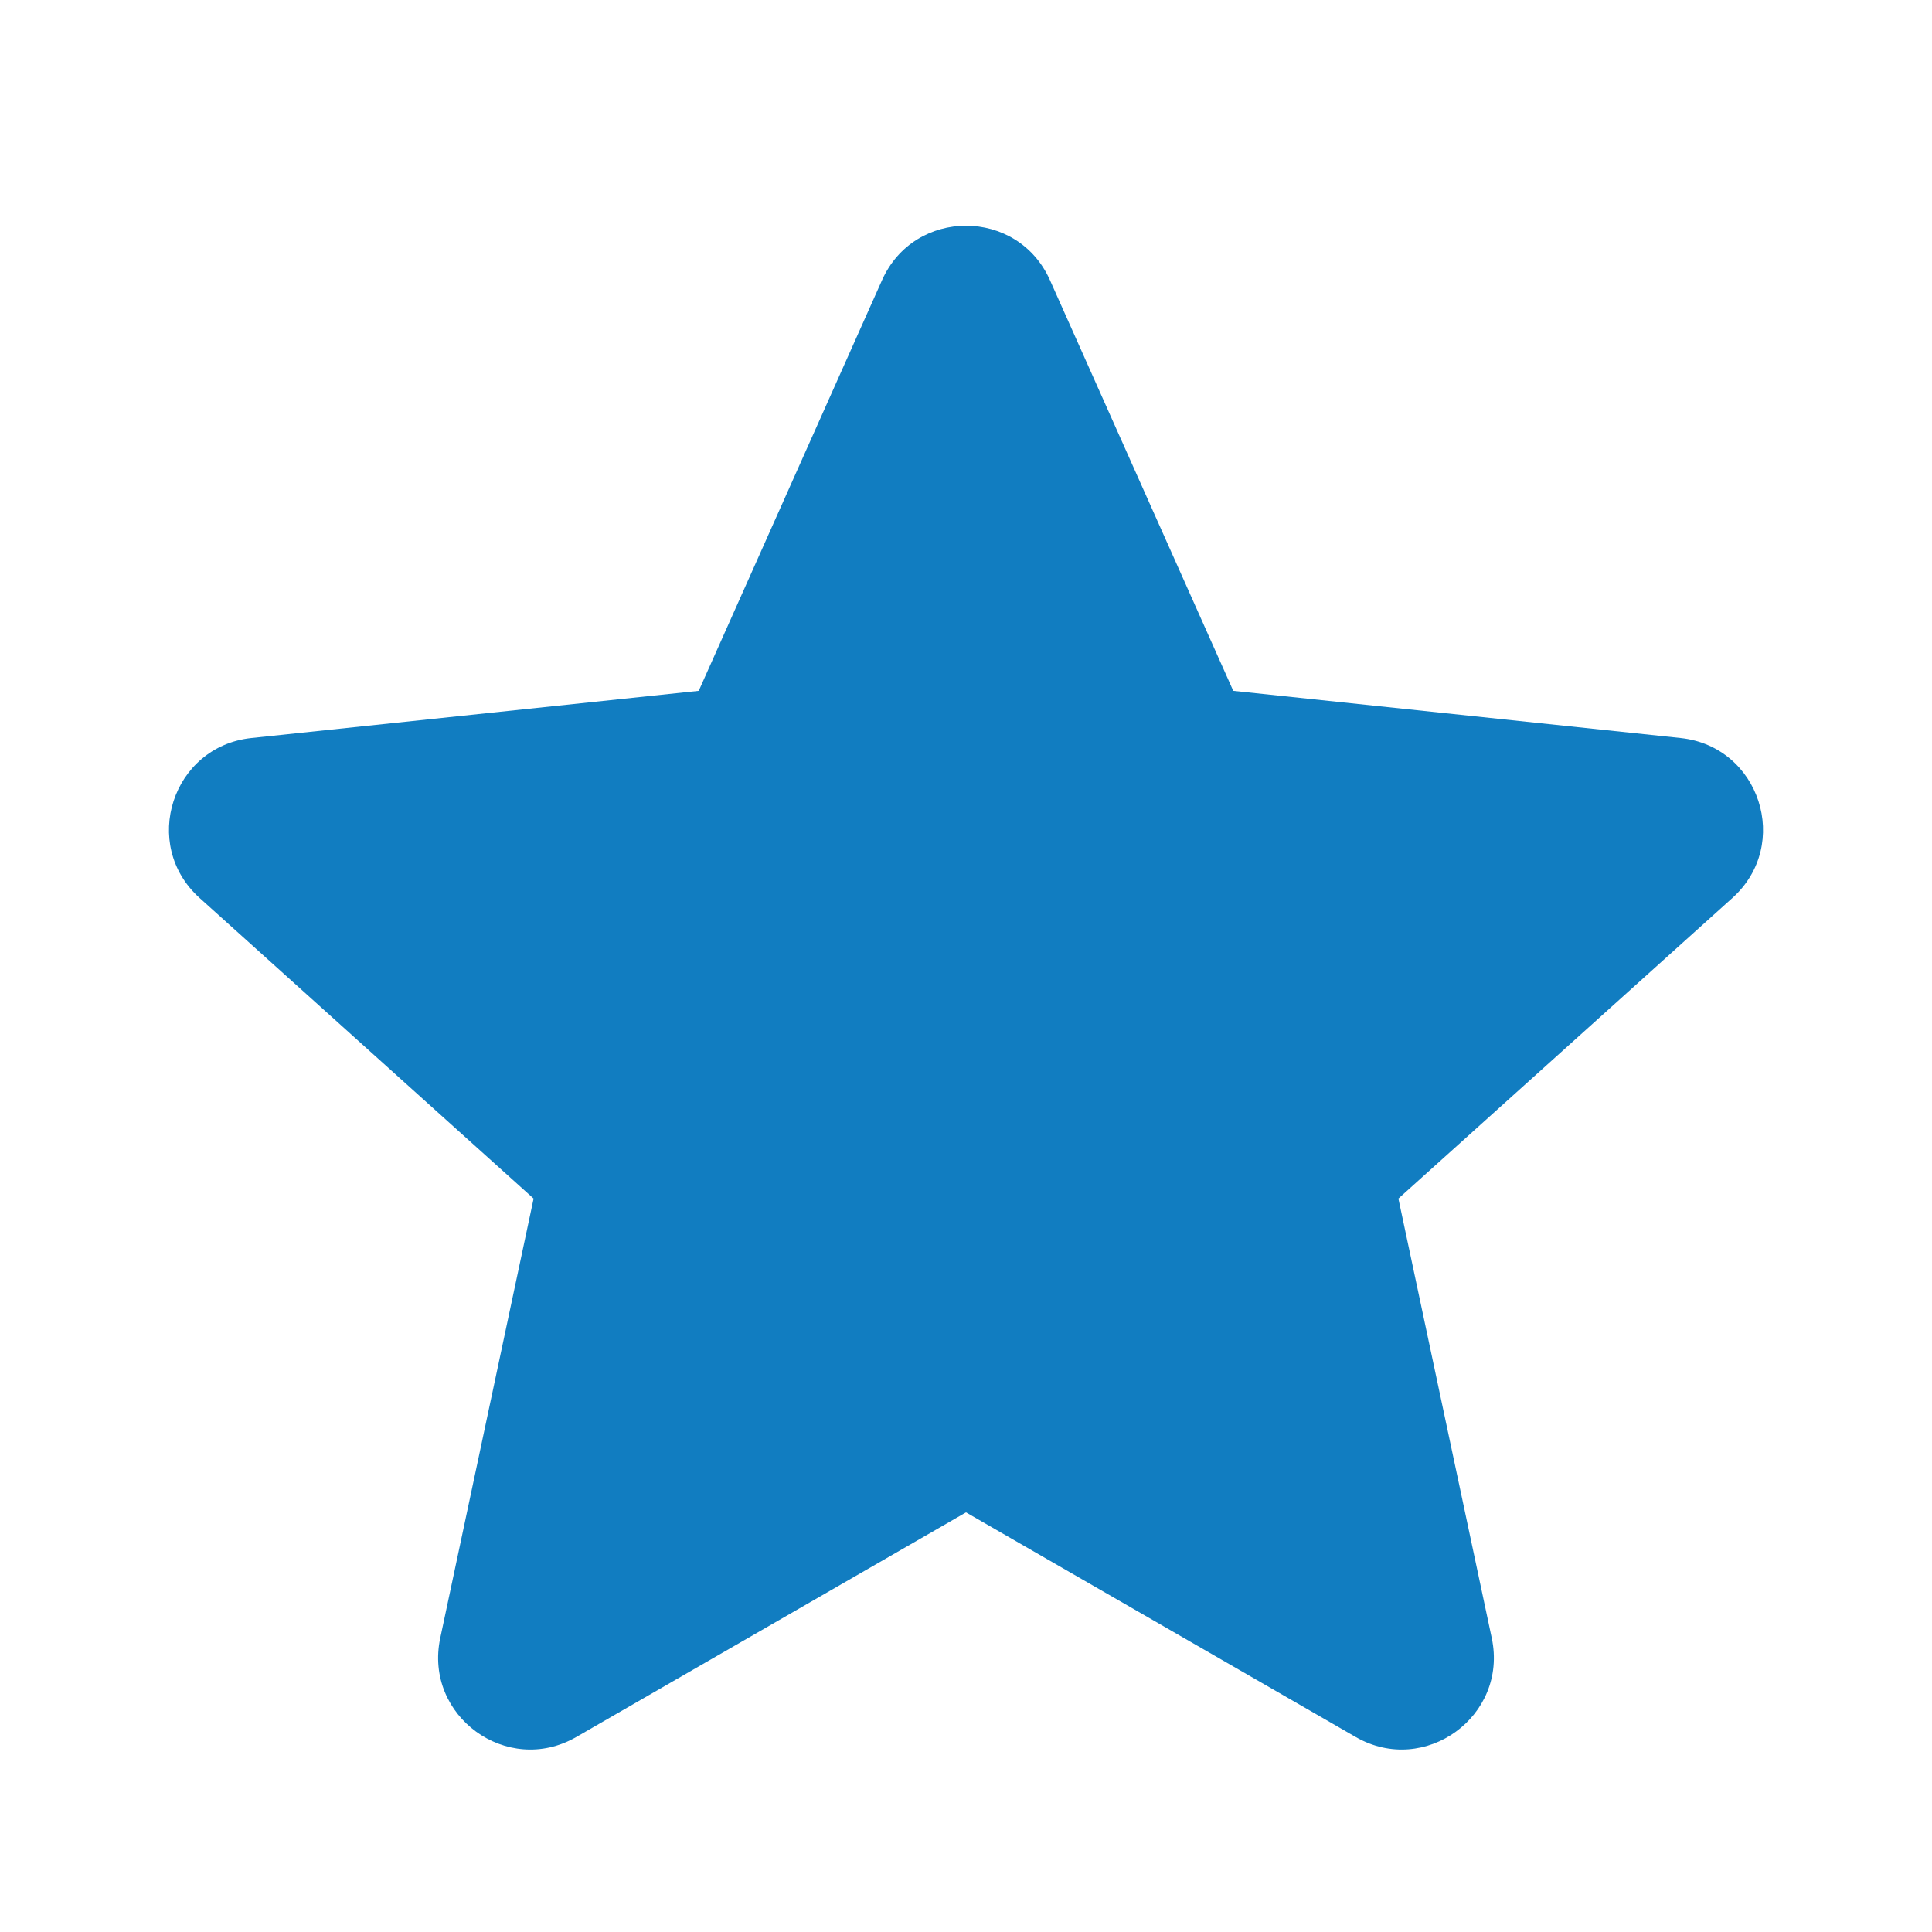 <svg width="21" height="21" viewBox="0 0 21 21" fill="none" xmlns="http://www.w3.org/2000/svg">
<path d="M9.587 3.046C9.939 2.256 11.061 2.256 11.413 3.046L13.405 7.509L18.267 8.022C19.128 8.113 19.475 9.18 18.831 9.76L15.2 13.028L16.215 17.806C16.394 18.653 15.487 19.312 14.737 18.881L10.5 16.439L6.263 18.881C5.513 19.312 4.606 18.653 4.785 17.806L5.8 13.028L2.169 9.76C1.525 9.18 1.872 8.113 2.733 8.022L7.595 7.509L9.587 3.046Z" fill="#117dc1"/>
</svg>
